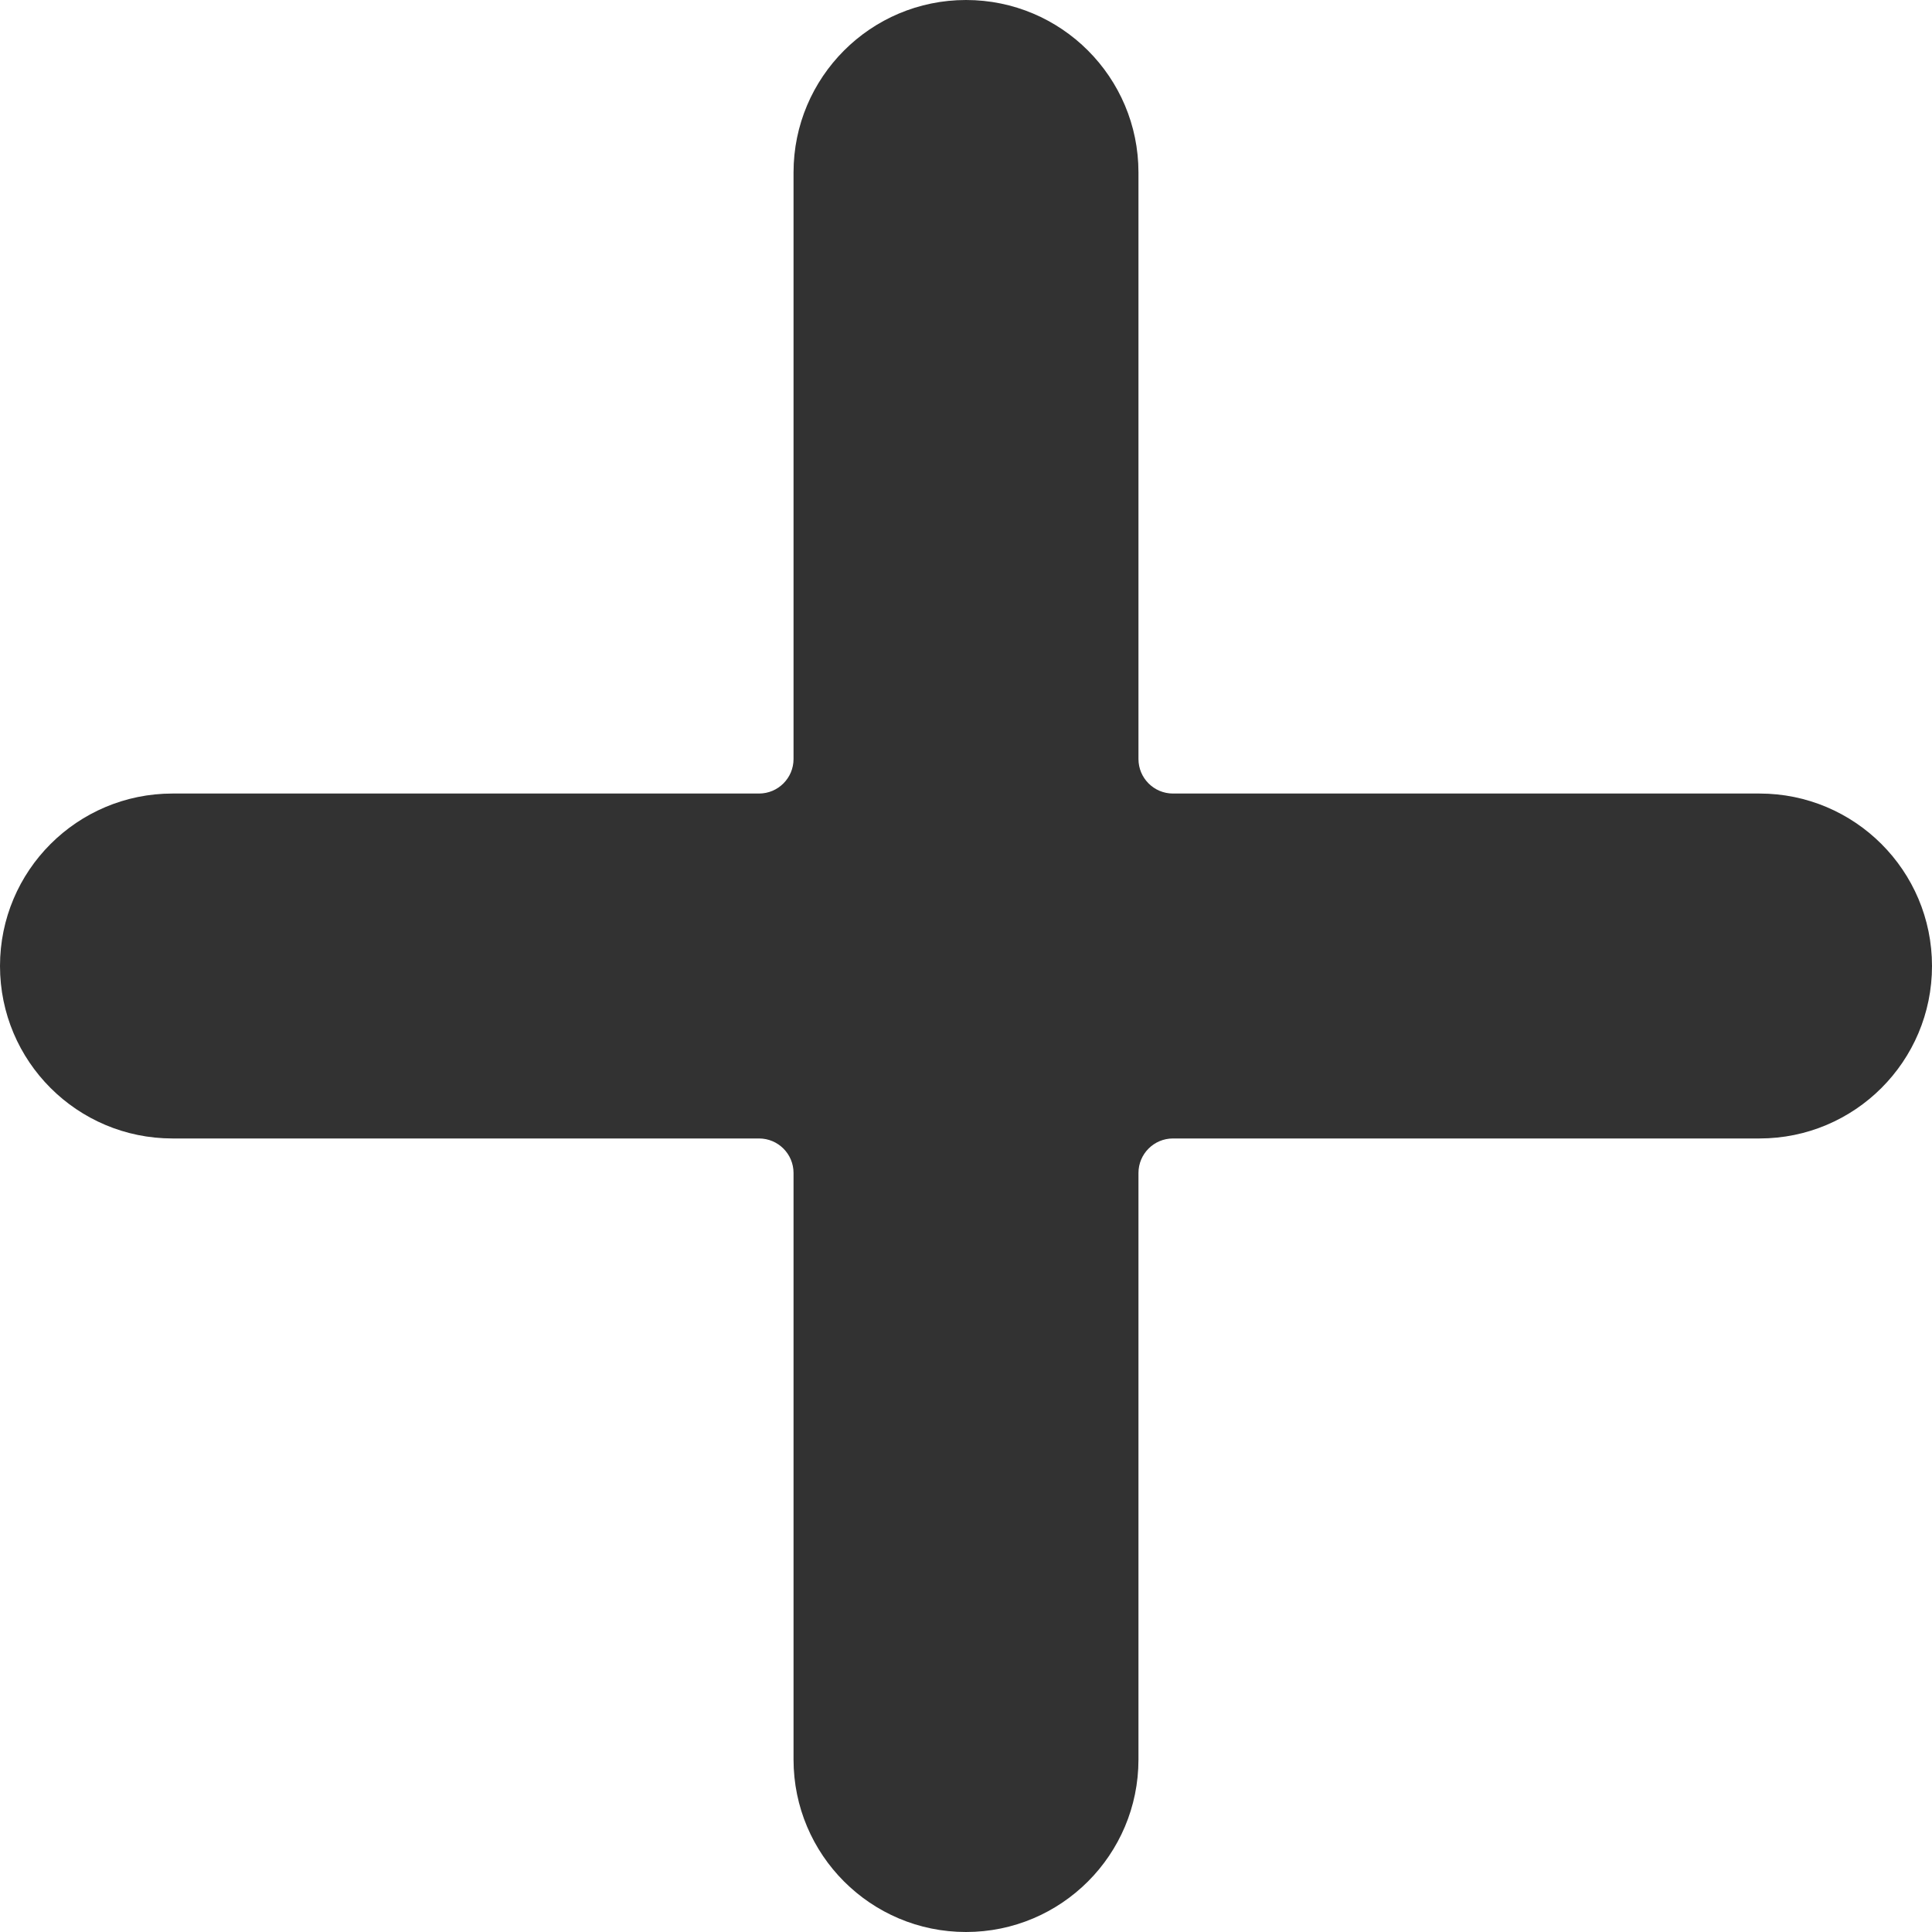 <svg width="15" height="15" viewBox="0 0 15 15" fill="none" xmlns="http://www.w3.org/2000/svg">
<path d="M13.661 6.161H9.107C8.959 6.161 8.839 6.041 8.839 5.893V1.339C8.839 0.6 8.24 0 7.5 0C6.76 0 6.161 0.6 6.161 1.339V5.893C6.161 6.041 6.041 6.161 5.893 6.161H1.339C0.6 6.161 0 6.76 0 7.5C0 8.24 0.6 8.839 1.339 8.839H5.893C6.041 8.839 6.161 8.959 6.161 9.107V13.661C6.161 14.4 6.76 15 7.5 15C8.24 15 8.839 14.4 8.839 13.661V9.107C8.839 8.959 8.959 8.839 9.107 8.839H13.661C14.4 8.839 15 8.24 15 7.5C15 6.76 14.4 6.161 13.661 6.161Z" fill="#323232"/>
</svg>
